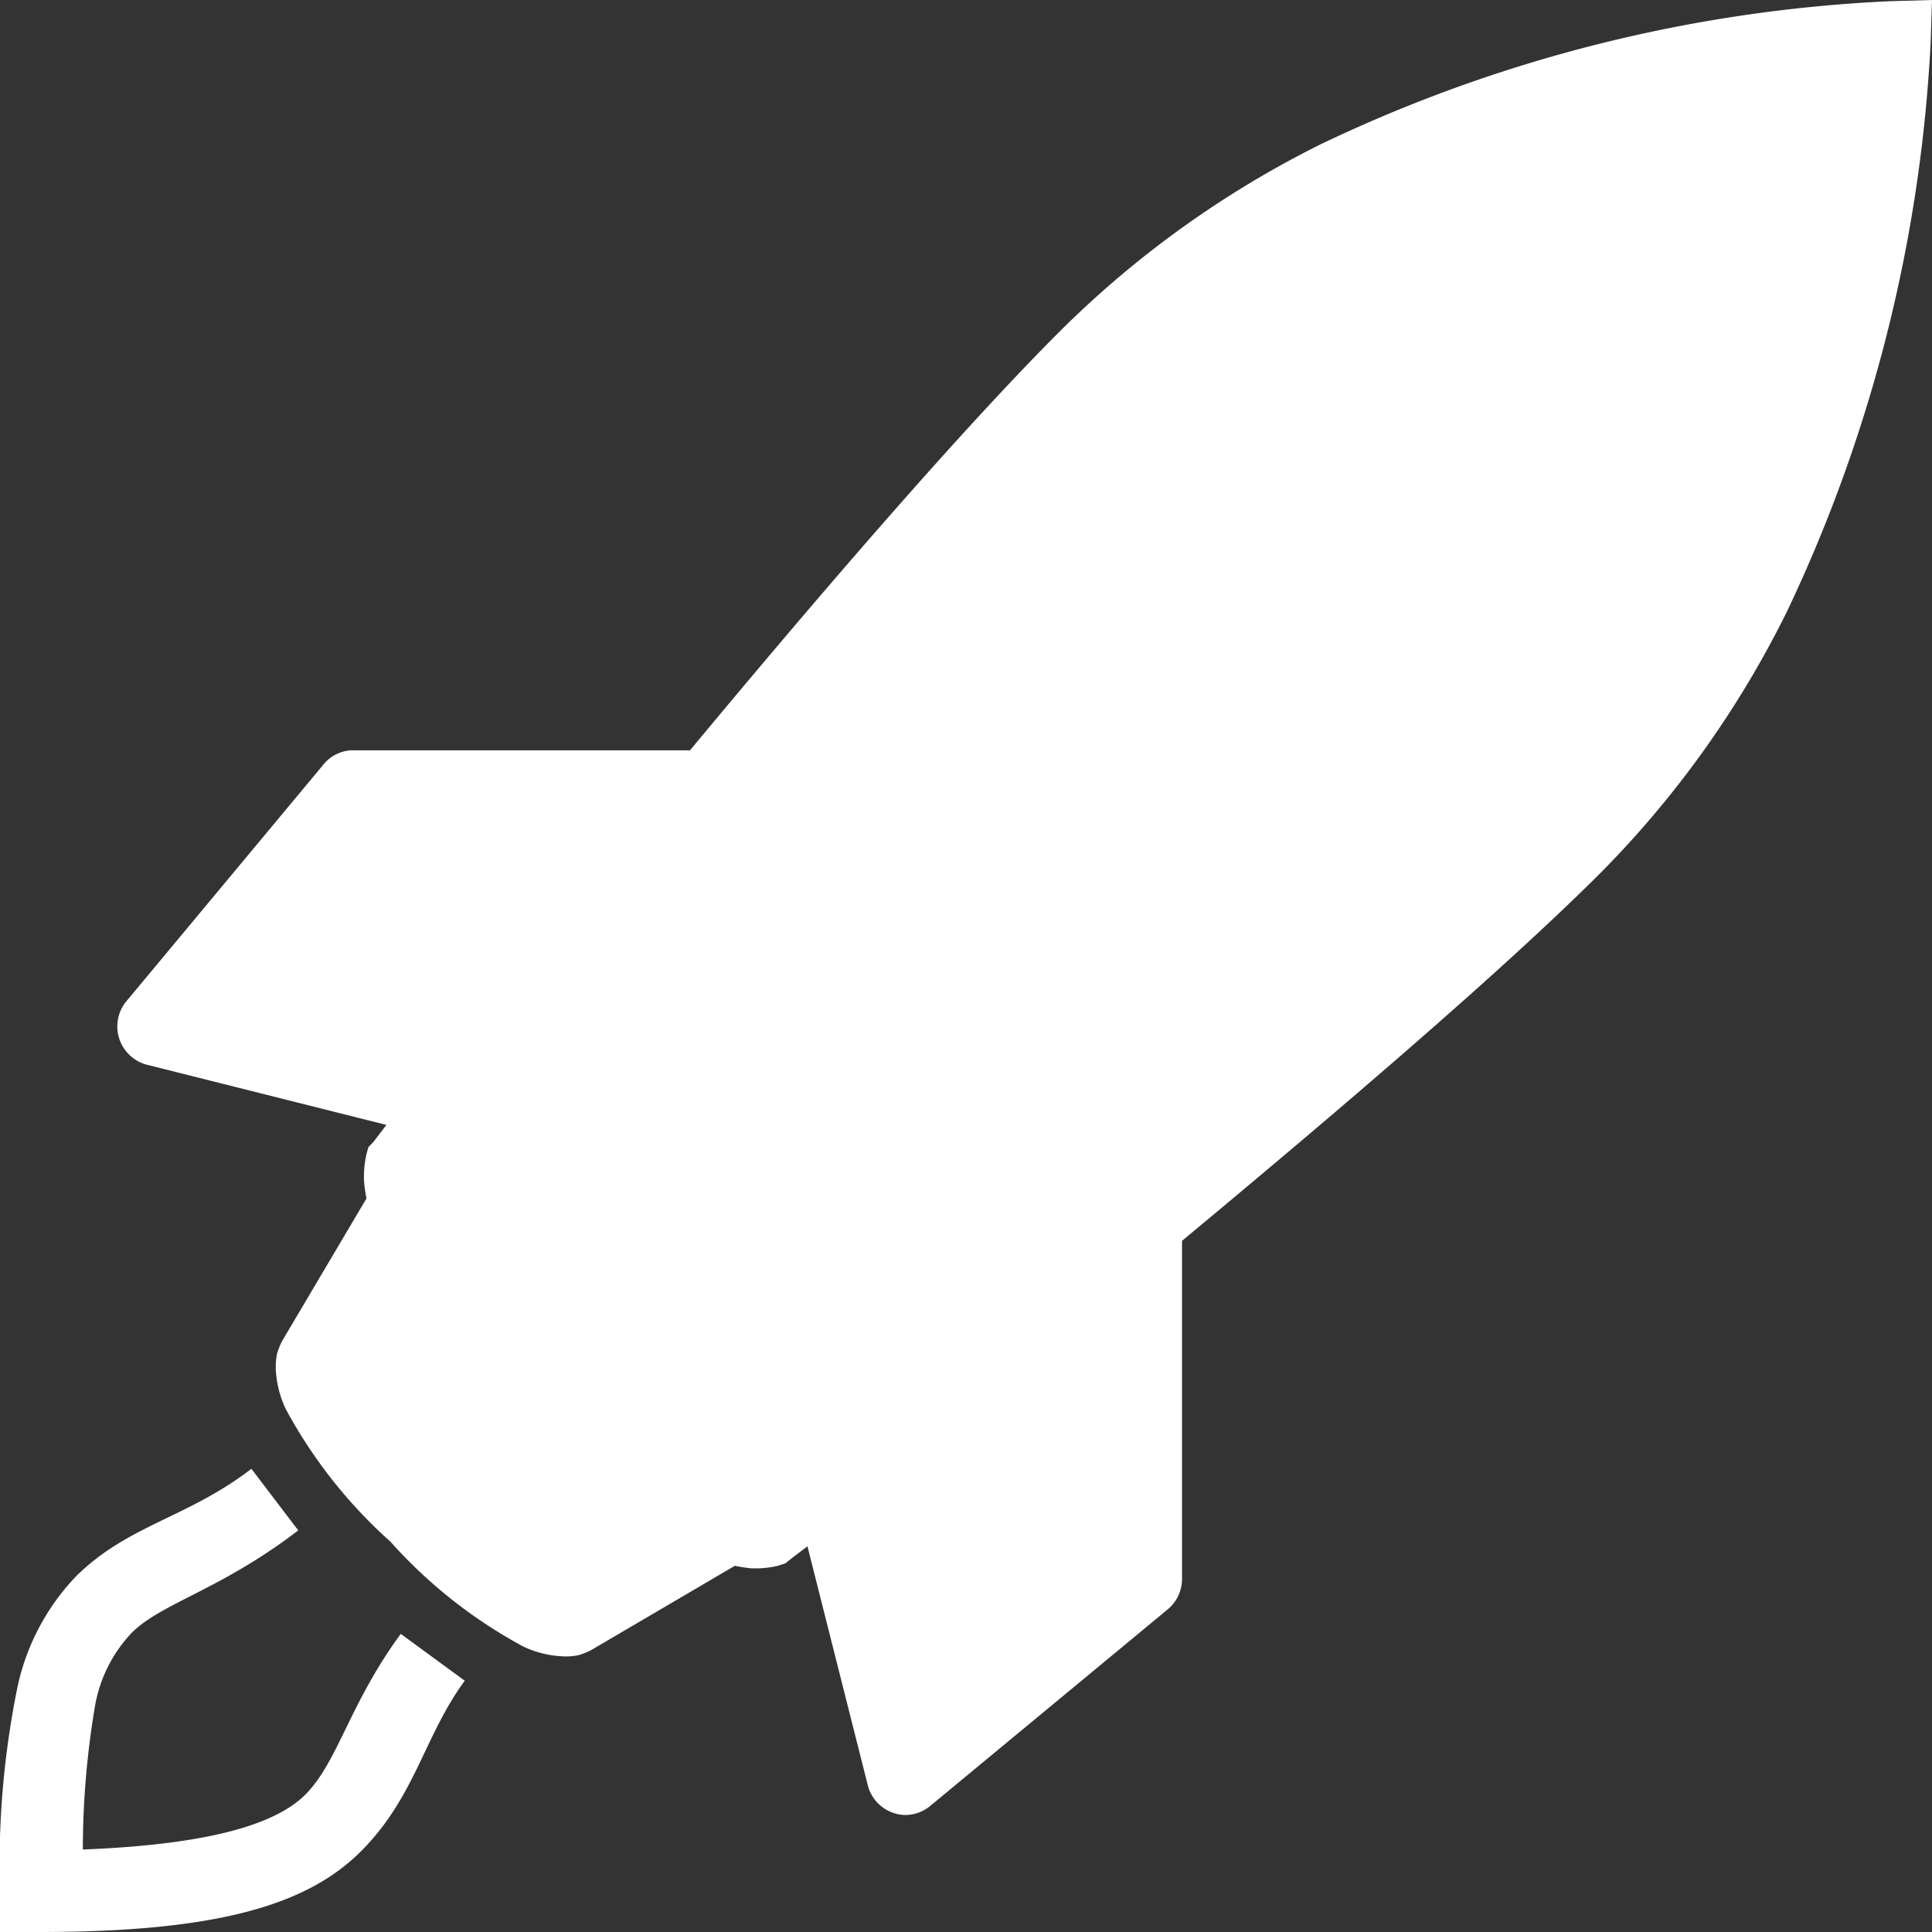 <svg id="icons8-rocket" xmlns="http://www.w3.org/2000/svg" width="16" height="16" viewBox="0 0 16 16">
  <rect x="0" y="0" width="16" height="16" fill="#333333" stroke="none"/>
  <path id="Shape" d="M0,16v-.327A7.359,7.359,0,0,1,.143,13.98a1.9,1.9,0,0,1,.49-.929c.434-.426.916-.478,1.449-.887l.388.51c-.642.492-1.129.6-1.378.847a1.173,1.173,0,0,0-.306.612,7.157,7.157,0,0,0-.1,1.184c1.085-.043,1.611-.22,1.847-.459.267-.272.362-.75.786-1.327l.53.388c-.334.454-.407.951-.847,1.4S1.826,16,.327,16Zm7.4-.986a.325.325,0,0,1-.213-.228l-.5-1.98-.132.1-.051.041-.061.02a.812.812,0,0,1-.224.021,1.214,1.214,0,0,1-.133-.021l-1.193.7a.646.646,0,0,1-.1.04.511.511,0,0,1-.132.01.847.847,0,0,1-.327-.081,4.042,4.042,0,0,1-1.1-.868,4.045,4.045,0,0,1-.868-1.1.867.867,0,0,1-.082-.327.563.563,0,0,1,.011-.133.662.662,0,0,1,.04-.1l.7-1.183a1.154,1.154,0,0,1-.02-.143.831.831,0,0,1,.02-.224L3.051,9.5l.04-.041L3.2,9.316l-1.99-.5A.328.328,0,0,1,1.04,8.3L2.674,6.337A.323.323,0,0,1,2.9,6.214H5.714C6.78,4.931,7.948,3.573,8.776,2.745a8.292,8.292,0,0,1,2.163-1.551A12.211,12.211,0,0,1,15.653.01L16,0l-.011.347A12.427,12.427,0,0,1,14.8,5.062a8.286,8.286,0,0,1-1.541,2.163c-.81.81-2.177,1.977-3.47,3.051v2.8a.327.327,0,0,1-.122.255L7.7,14.959a.327.327,0,0,1-.2.072A.315.315,0,0,1,7.4,15.014Z" fill="#fff"/>
</svg>
